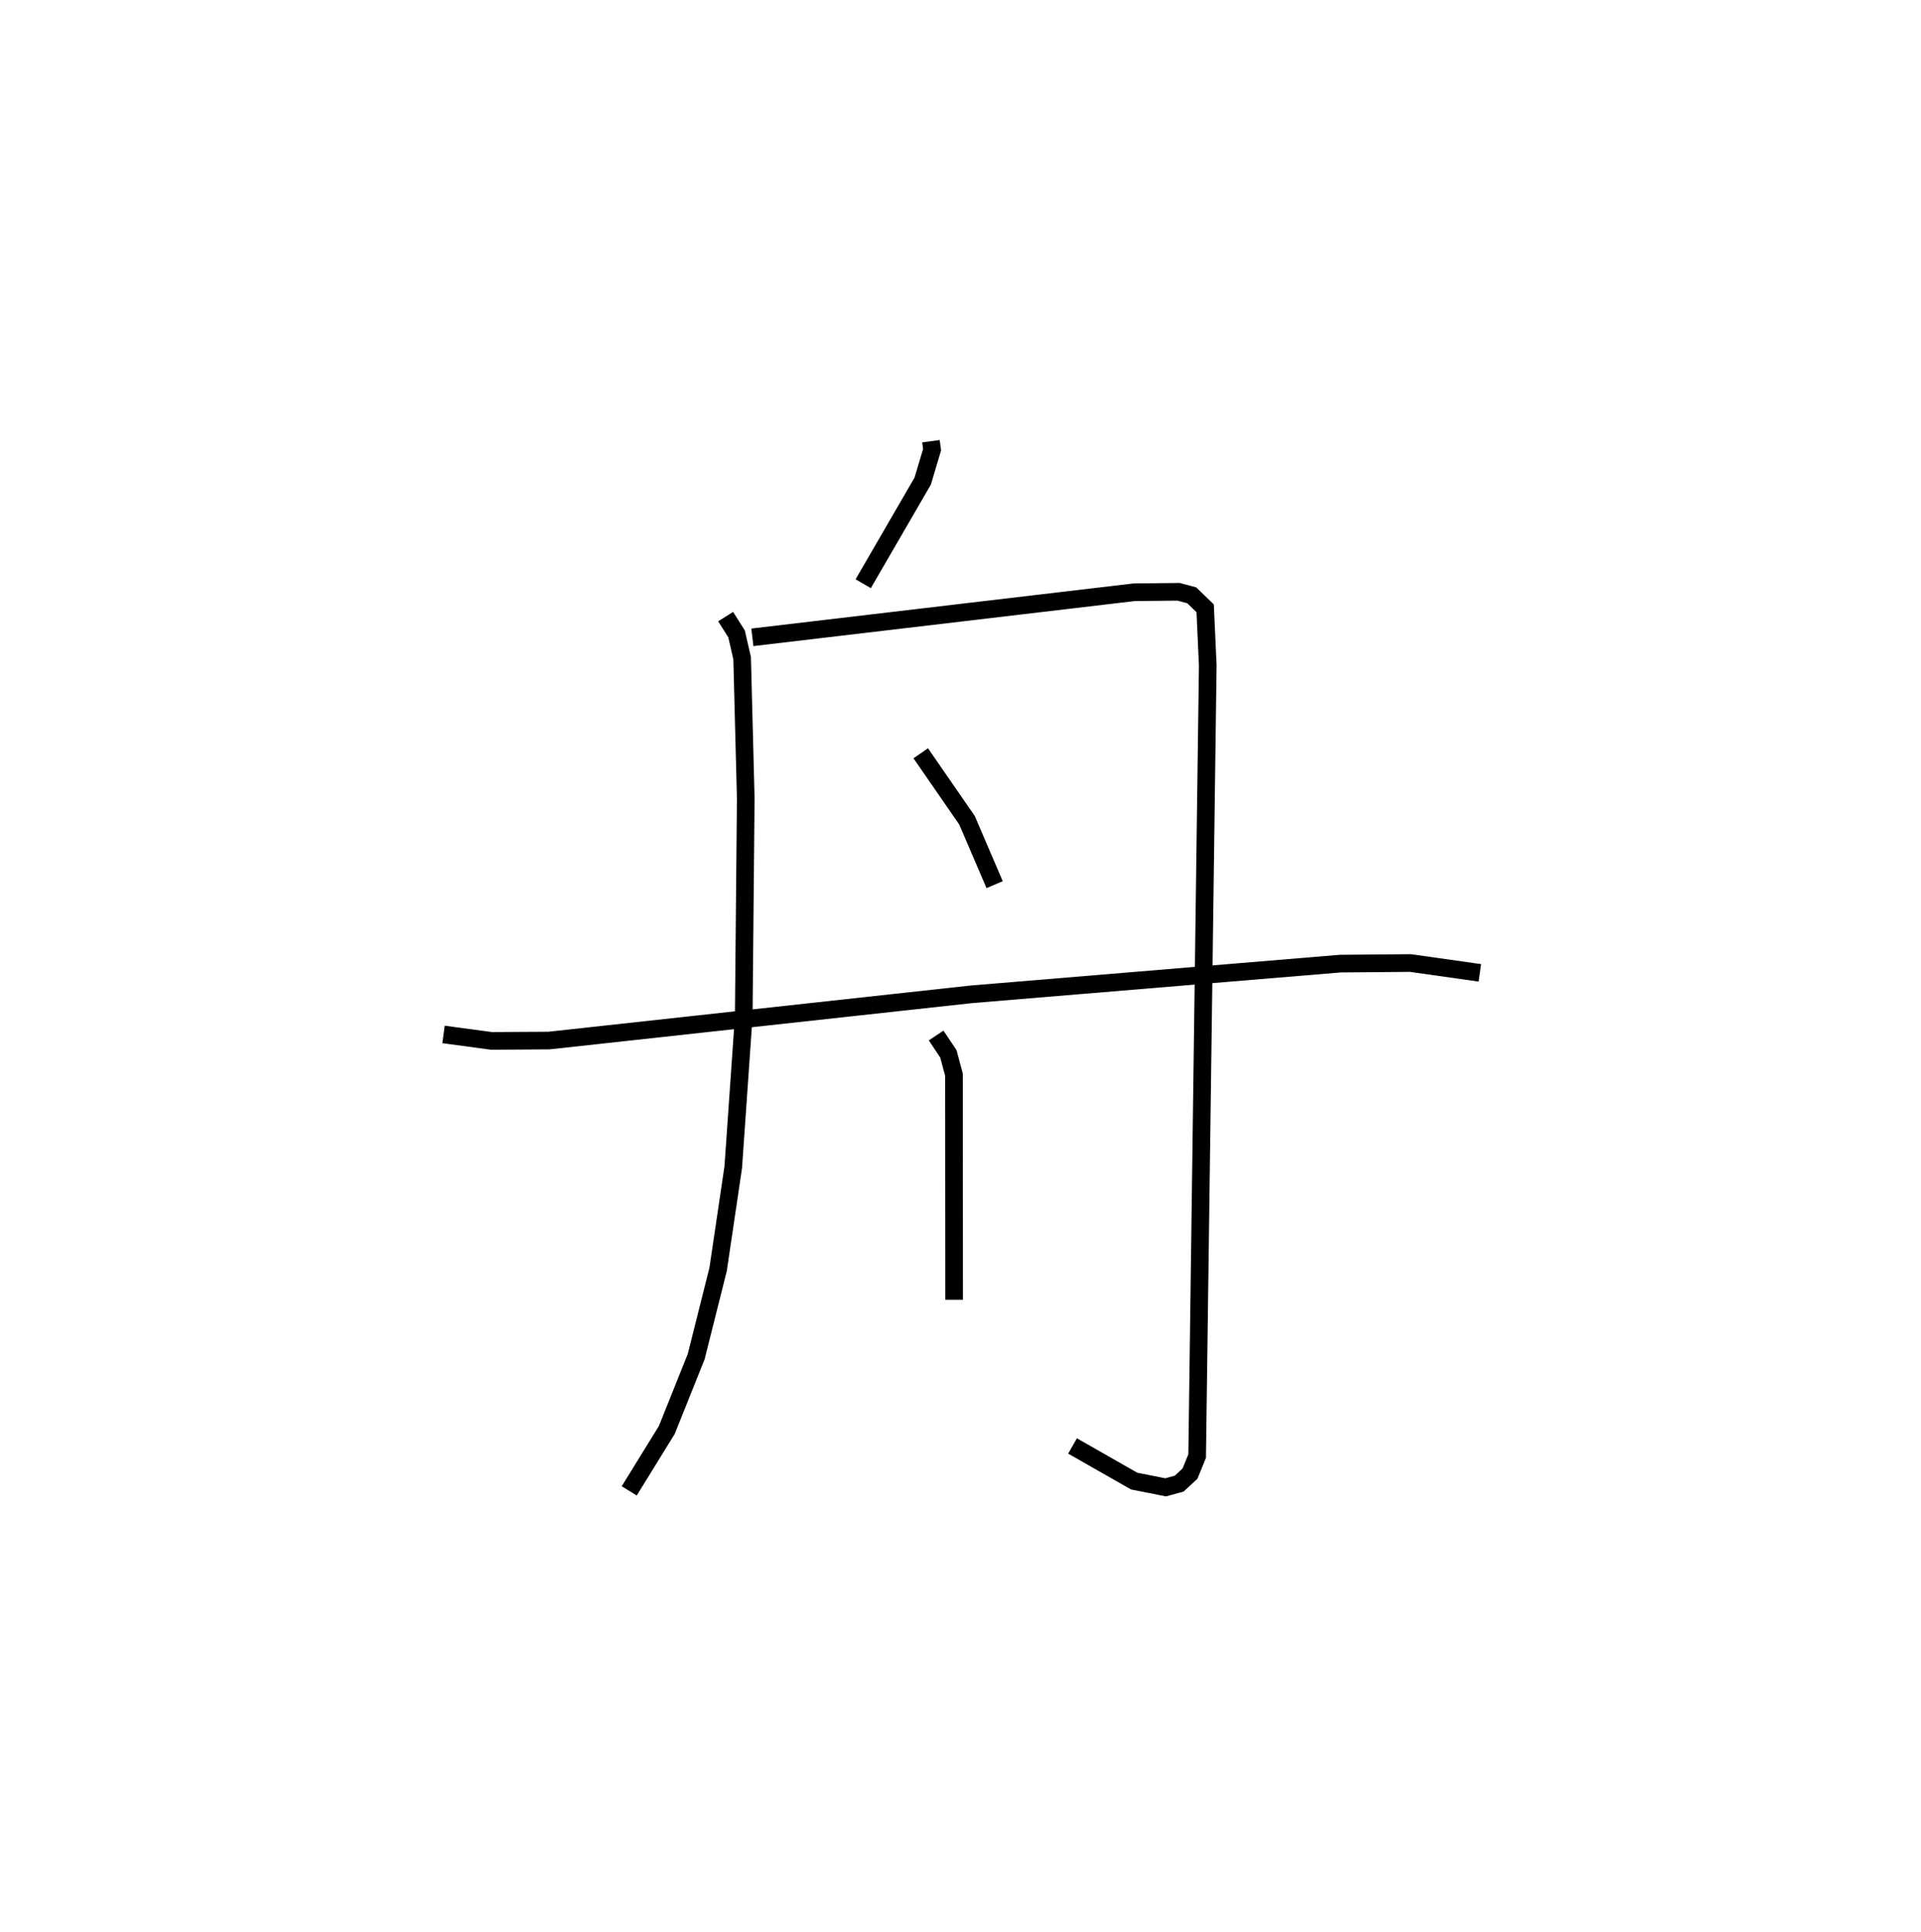 <?xml version="1.0" encoding="utf-8" ?>
<svg baseProfile="full" height="109.493" version="1.1" width="108.879" xmlns="http://www.w3.org/2000/svg" xmlns:ev="http://www.w3.org/2001/xml-events" xmlns:xlink="http://www.w3.org/1999/xlink"><defs /><rect fill="white" height="109.493" width="108.879" x="0" y="0" /><path d="M25,25 m0.0,0.0 m27.764,-3.5421525268475307e-07 l0.066,0.481 -0.534,1.787 l-3.371,5.813 m-7.797,1.863 l0.62,0.982 0.315,1.376 l0.205,7.946 -0.114,12.355 l-0.595,8.546 -0.859,5.793 l-1.242,4.94 -1.666,4.159 l-2.128,3.449 m6.979,-48.372 l21.636,-2.554 2.519,-0.027 l0.748,0.201 0.761,0.736 l0.147,3.242 -0.601,44.801 l-0.406,0.996 -0.613,0.567 l-0.767,0.21 -1.786,-0.355 l-3.491,-1.99 m-8.604,-39.256 l2.622,3.796 1.566,3.65 m-3.315,8.549 l0.694,1.041 0.316,1.176 l0.009,12.759 m-28.941,-15.037 l2.725,0.367 3.255,-0.02 l23.914,-2.618 20.933,-1.742 l3.975,-0.034 3.939,0.557 " fill="none" stroke="black" stroke-width="1" /></svg>